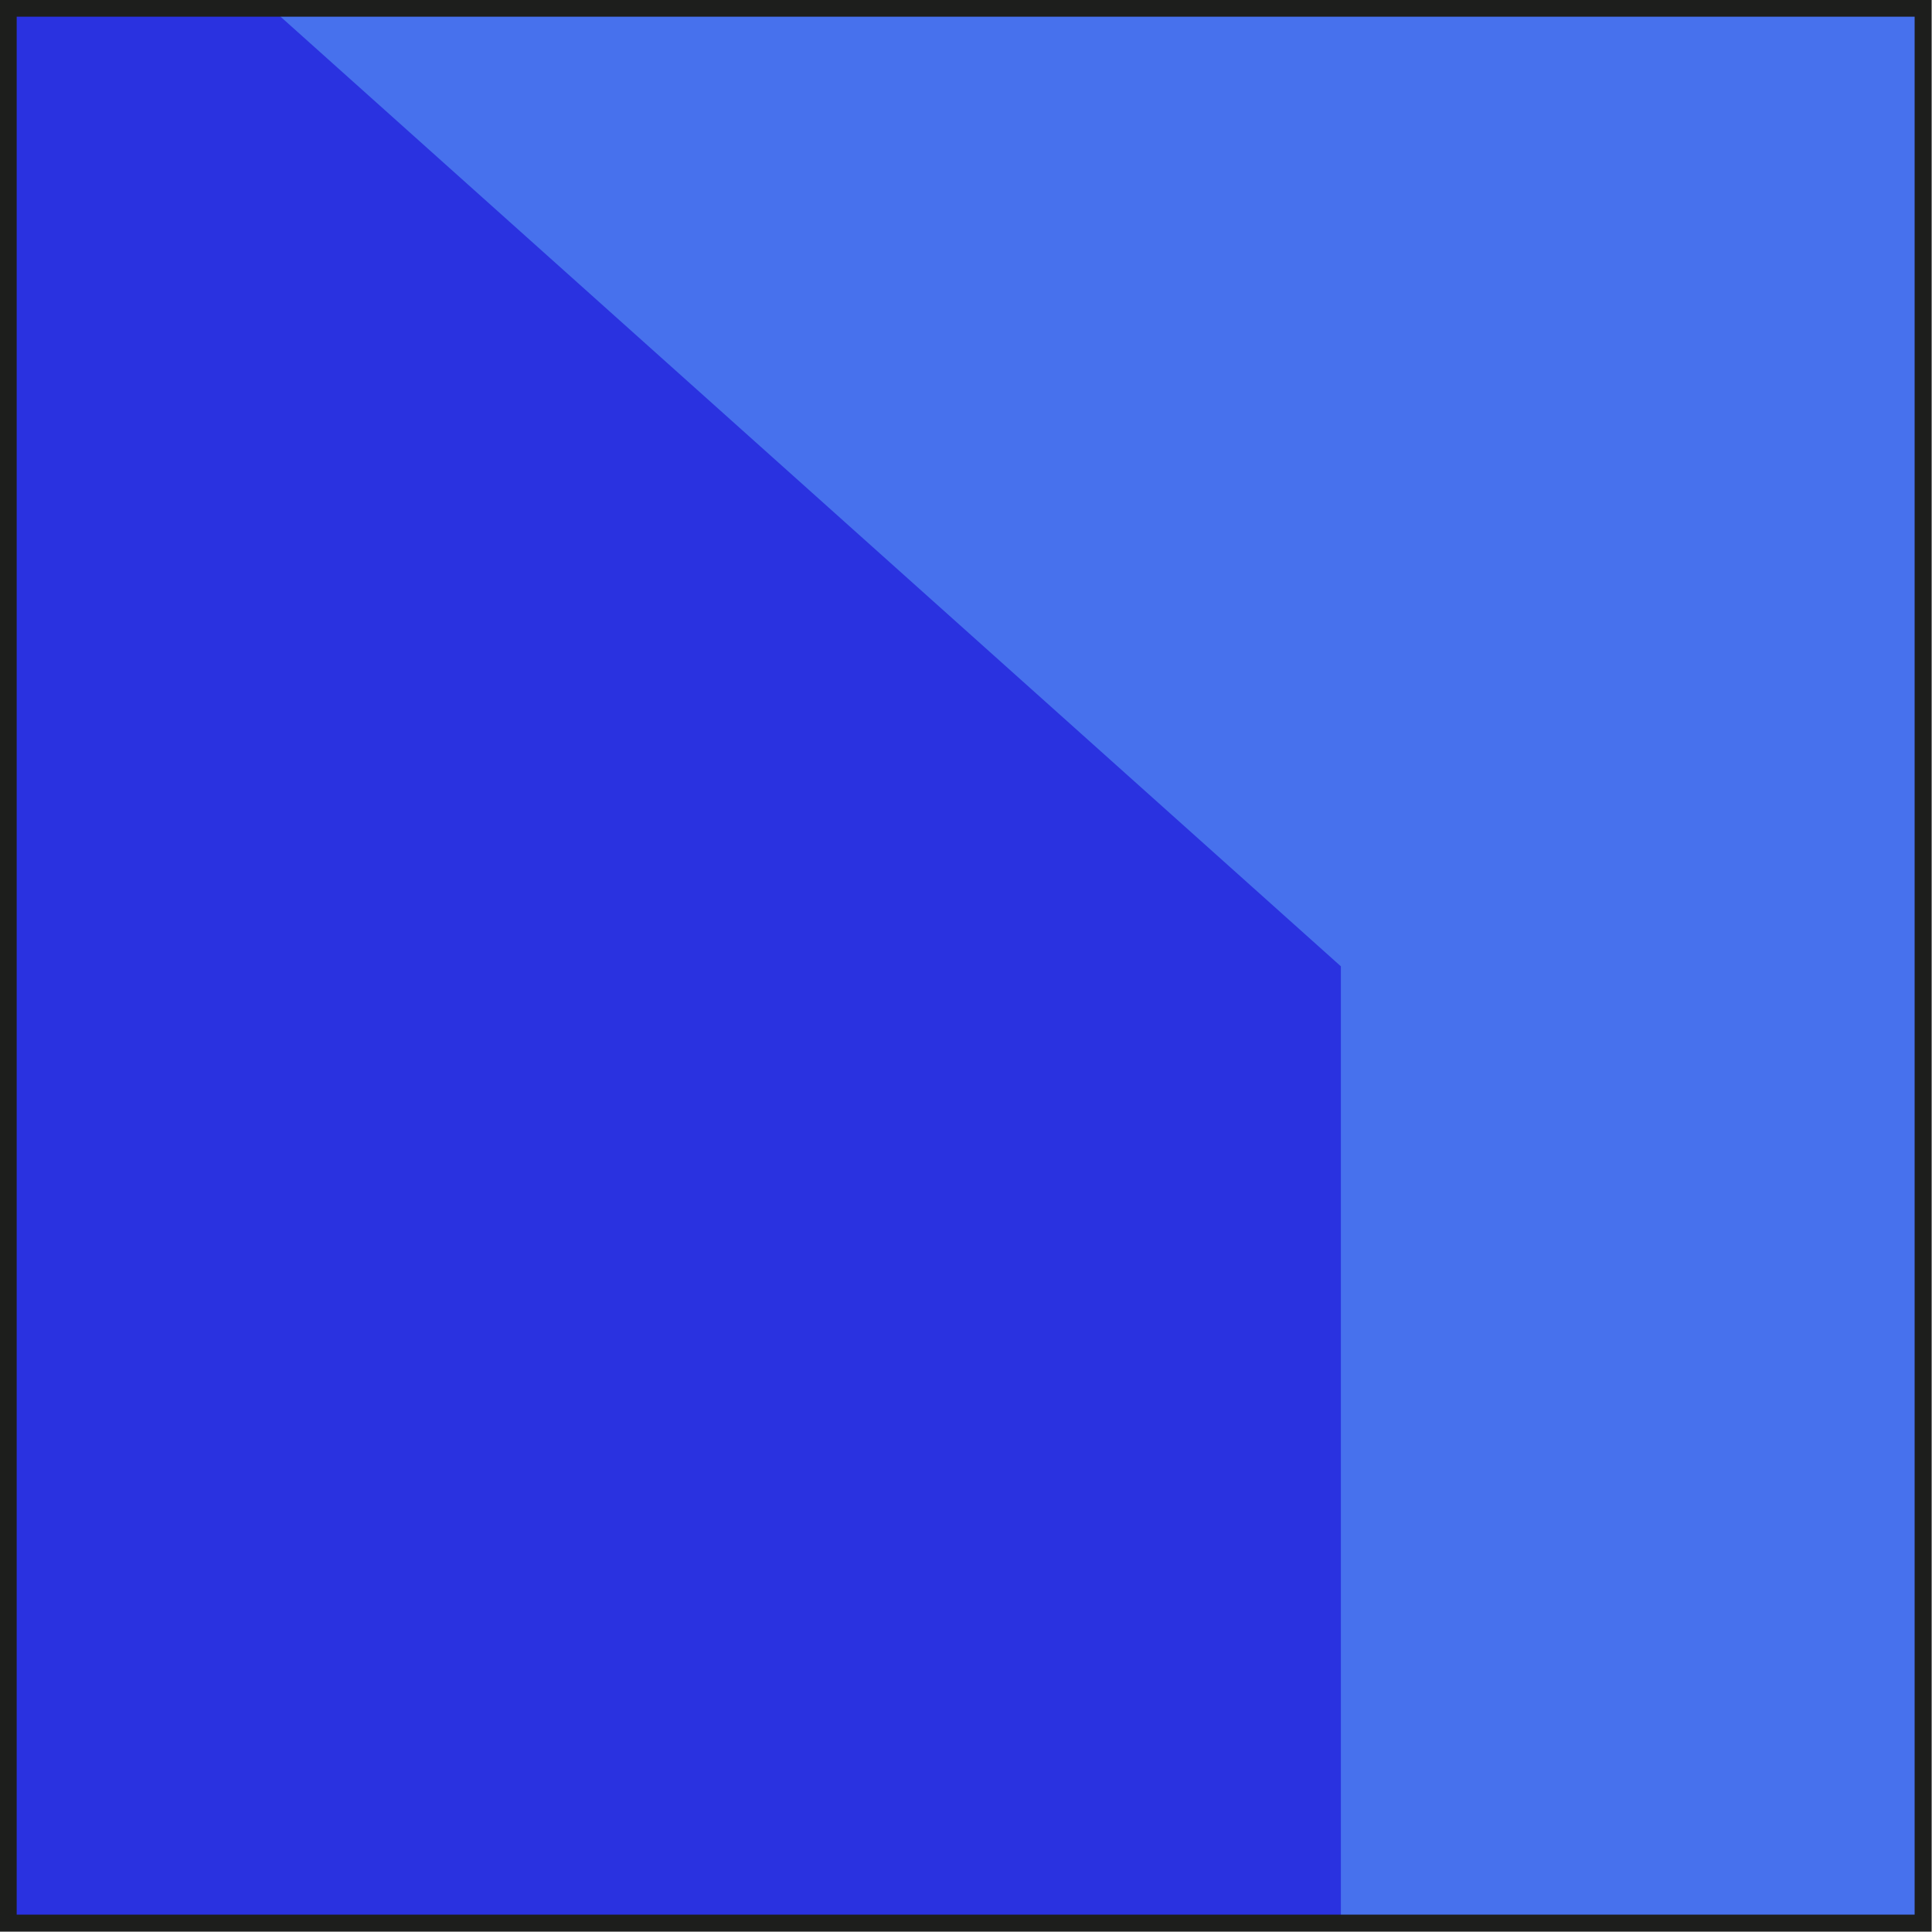 <?xml version="1.0" encoding="UTF-8"?>
<svg id="Layer_2" data-name="Layer 2" xmlns="http://www.w3.org/2000/svg" viewBox="0 0 28.37 28.37">
  <defs>
    <style>
      .cls-1 {
        fill: #1d26de;
        opacity: .94;
      }

      .cls-1, .cls-2 {
        stroke-width: 0px;
      }

      .cls-2 {
        fill: #4771ed;
      }

      .cls-3 {
        fill: none;
        stroke: #1d1e1c;
        stroke-miterlimit: 10;
        stroke-width: .25px;
      }
    </style>
  </defs>
  <g id="Layer_1-2" data-name="Layer 1">
    <g>
      <rect class="cls-1" x=".12" y=".12" width="28.12" height="28.12"/>
      <polygon class="cls-2" points="28.25 .12 3.98 .12 19.69 14.19 19.69 28.25 28.25 28.25 28.25 .12"/>
      <rect class="cls-3" x=".12" y=".12" width="28.12" height="28.12"/>
    </g>
  </g>
</svg>